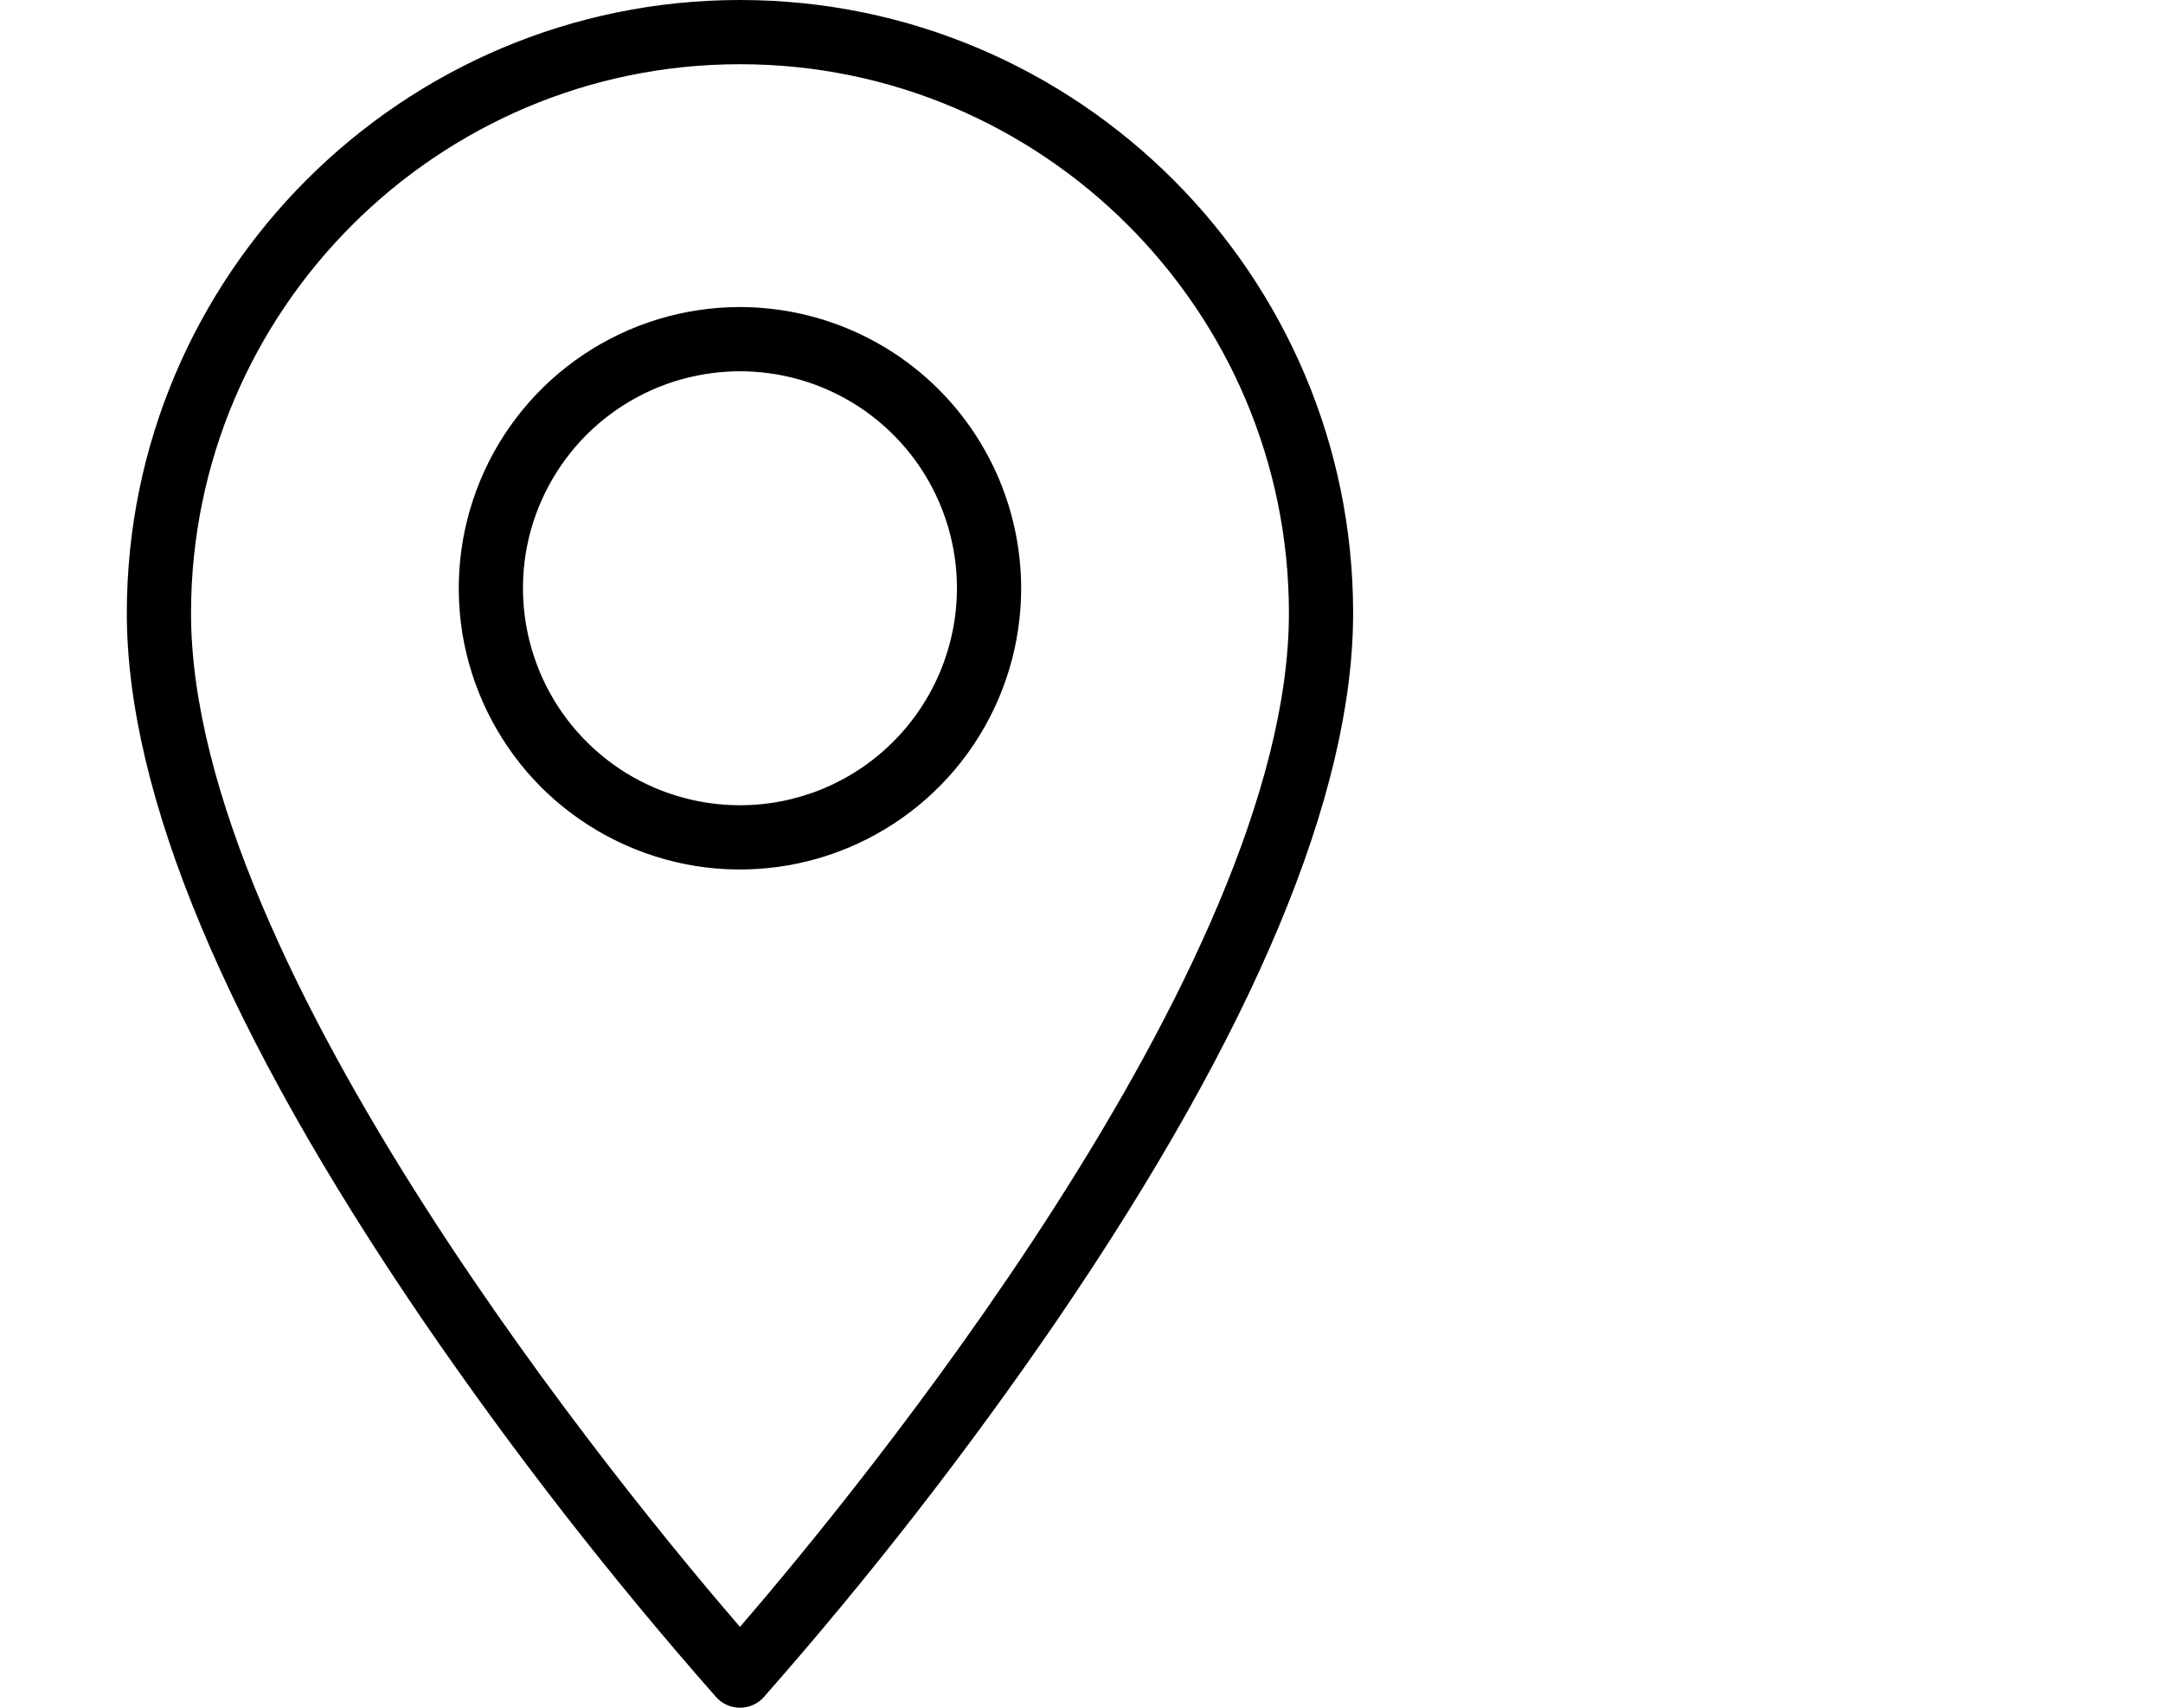 <svg width="19" height="15" viewBox="0 0 19 15" fill="none" xmlns="http://www.w3.org/2000/svg">
<g clip-path="url(#clip0_2186_1771)">
<path d="M6.5 0C3.53 0 1.114 2.416 1.114 5.386C1.114 6.977 1.989 9.067 3.715 11.597C4.506 12.752 5.366 13.857 6.291 14.907C6.317 14.937 6.35 14.96 6.386 14.976C6.422 14.992 6.461 15 6.5 15C6.539 15 6.578 14.992 6.614 14.976C6.65 14.96 6.683 14.937 6.709 14.907C7.634 13.857 8.494 12.752 9.285 11.597C11.011 9.067 11.886 6.977 11.886 5.386C11.886 2.416 9.47 0 6.5 0ZM6.5 14.29C5.548 13.188 1.678 8.512 1.678 5.386C1.678 2.727 3.841 0.564 6.5 0.564C9.159 0.564 11.322 2.727 11.322 5.386C11.322 8.512 7.451 13.188 6.5 14.29Z" fill="black"/>
<path d="M6.5 2.697C6.011 2.697 5.534 2.842 5.128 3.113C4.721 3.385 4.405 3.77 4.218 4.222C4.031 4.673 3.982 5.17 4.077 5.649C4.173 6.128 4.408 6.568 4.753 6.914C5.099 7.259 5.539 7.494 6.018 7.59C6.497 7.685 6.994 7.636 7.445 7.449C7.896 7.262 8.282 6.946 8.554 6.539C8.825 6.133 8.97 5.656 8.97 5.167C8.969 4.512 8.709 3.884 8.246 3.421C7.783 2.958 7.155 2.698 6.5 2.697ZM6.5 7.073C6.123 7.073 5.754 6.961 5.441 6.752C5.128 6.542 4.883 6.245 4.739 5.896C4.595 5.548 4.557 5.165 4.63 4.795C4.704 4.425 4.886 4.086 5.152 3.819C5.419 3.553 5.758 3.371 6.128 3.298C6.498 3.224 6.881 3.262 7.229 3.406C7.578 3.55 7.875 3.795 8.085 4.108C8.294 4.422 8.406 4.79 8.406 5.167C8.405 5.672 8.204 6.157 7.847 6.514C7.49 6.872 7.005 7.073 6.5 7.073Z" fill="black"/>
</g>
<defs>
<clipPath id="clip0_2186_1771">
<rect width="18.171" height="15" fill="white" transform="translate(0.269)"/>
</clipPath>
</defs>
</svg>
